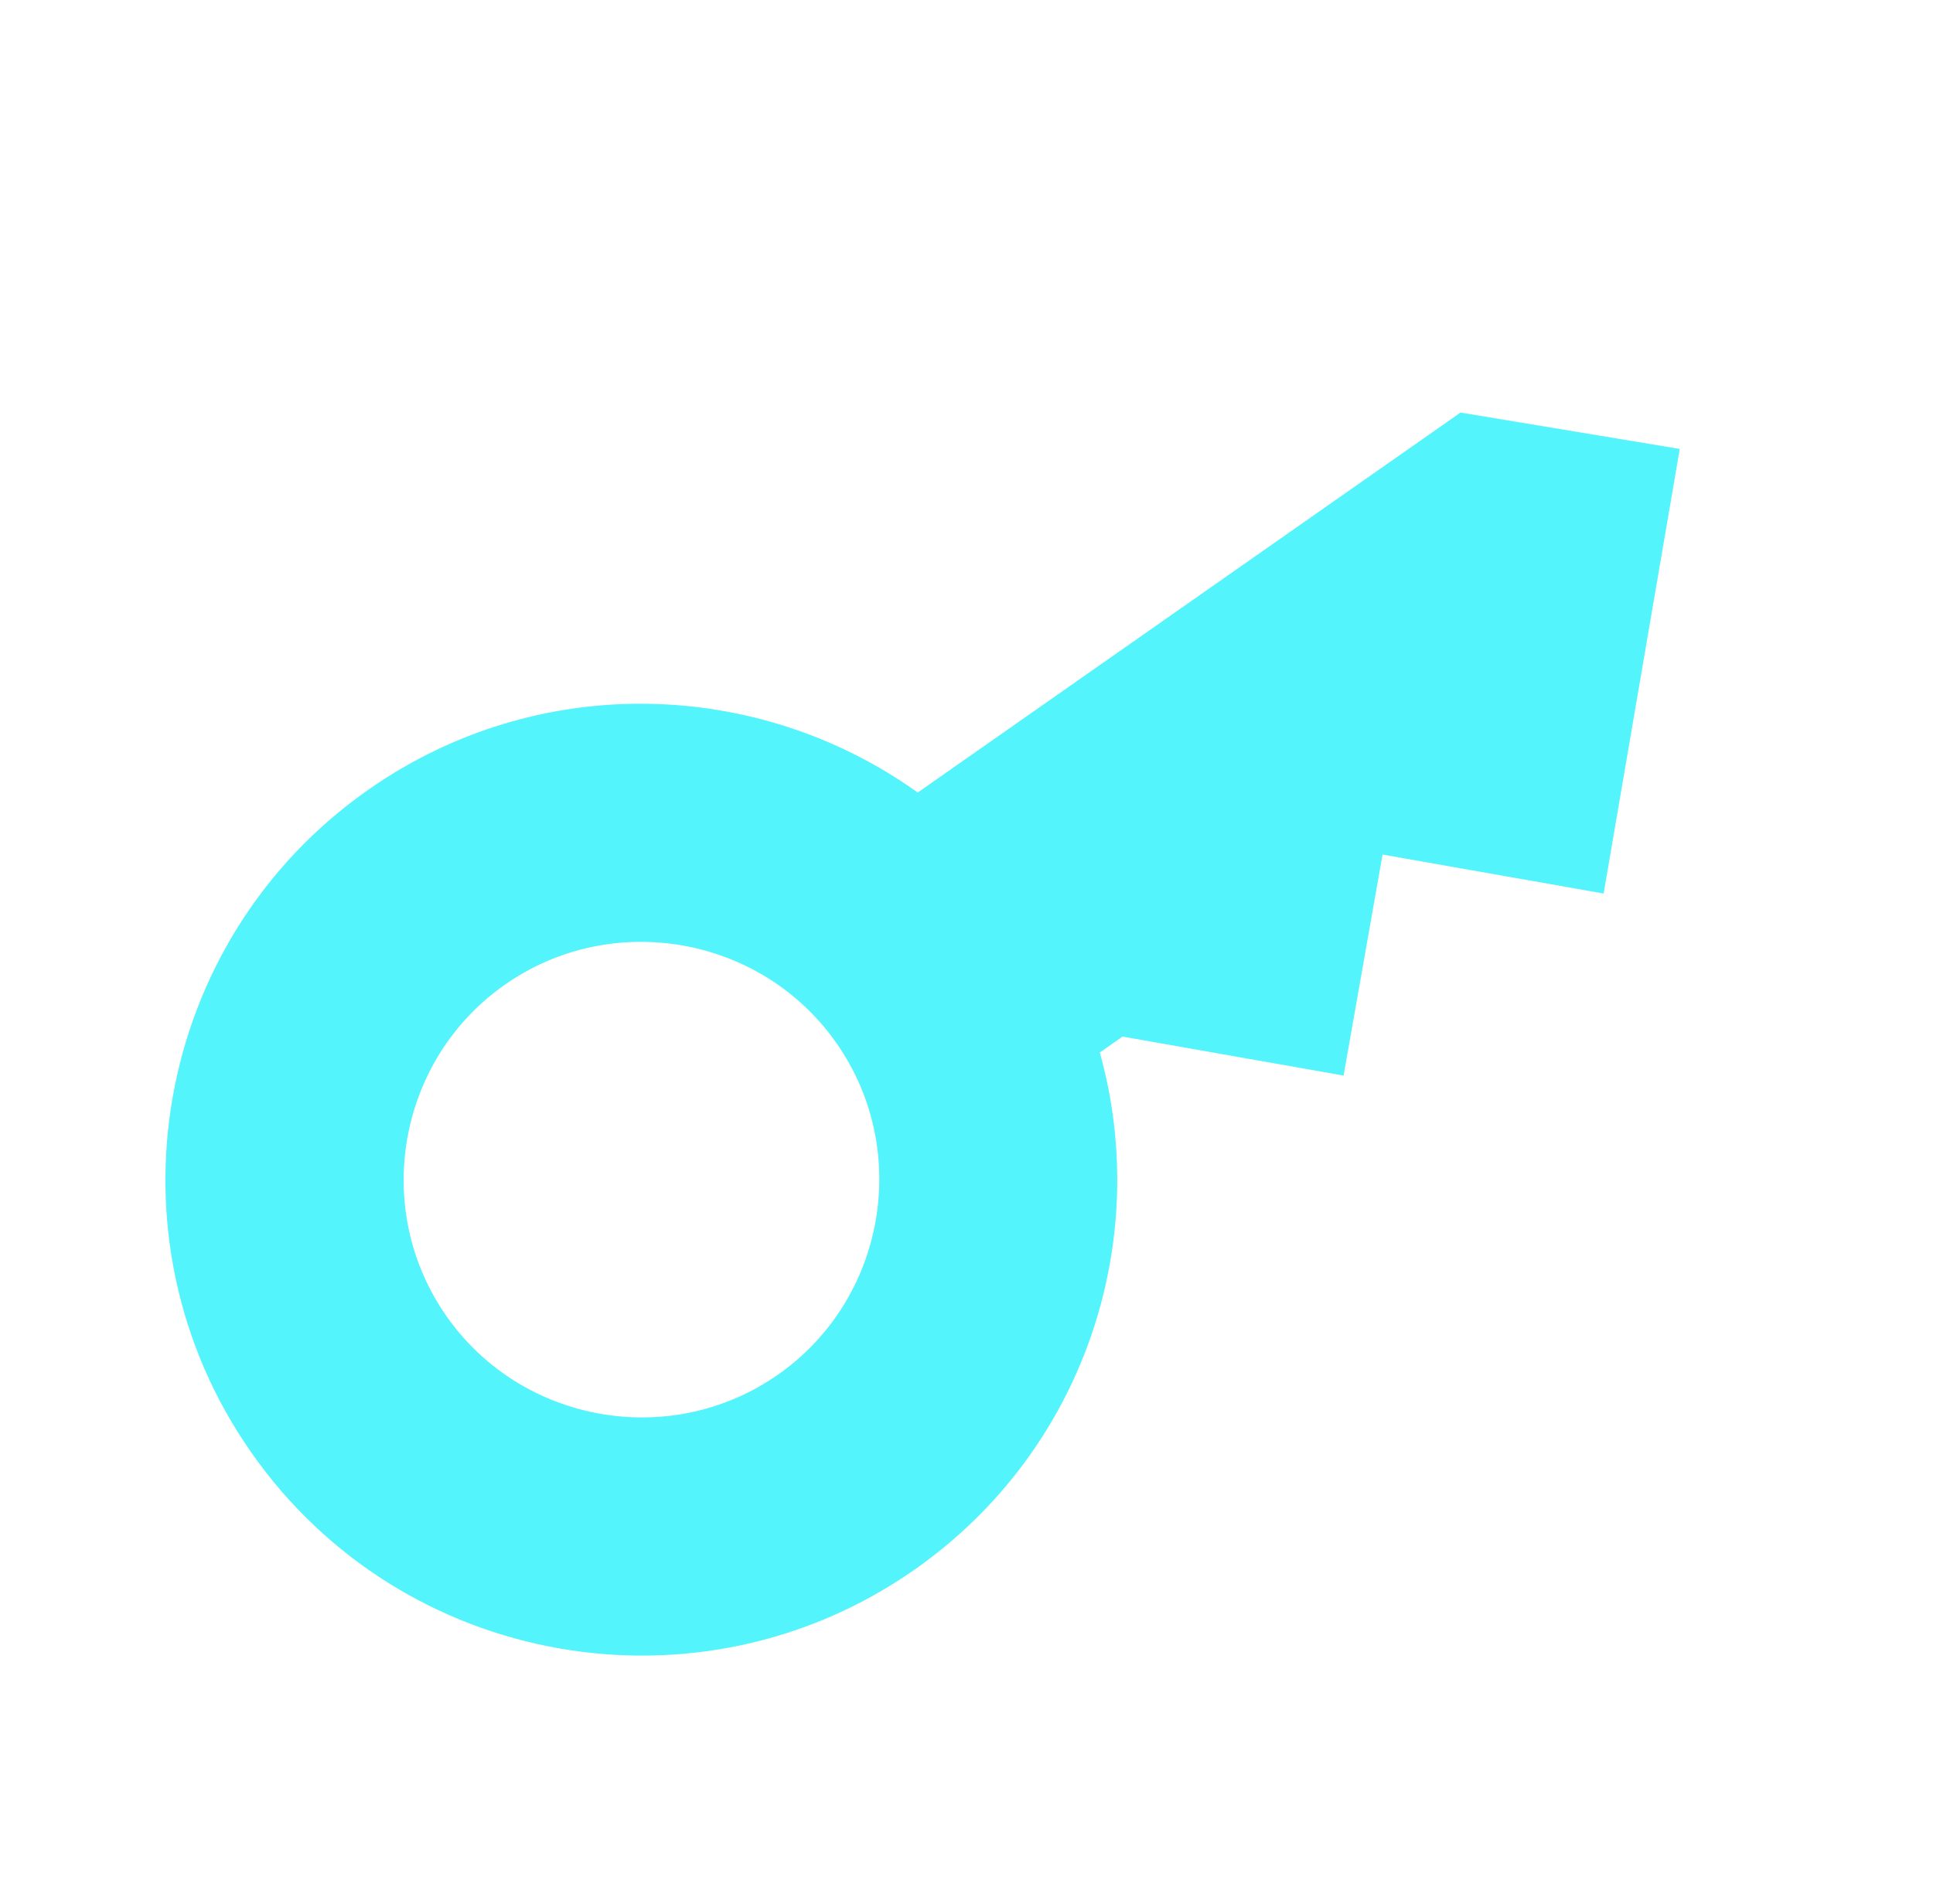 <svg width="68" height="67" viewBox="0 0 68 67" fill="none" xmlns="http://www.w3.org/2000/svg">
<g clip-path="url(#clip0_2014_11)">
<path d="M51.379 14.516L32.284 27.886C26.678 23.871 18.927 23.607 12.959 27.786C5.389 33.086 3.545 43.545 8.845 51.114C14.145 58.684 24.604 60.528 32.173 55.228C38.142 51.048 40.545 43.675 38.689 37.033L39.489 36.473L47.265 37.844L48.636 30.068L56.413 31.439L59.091 15.796L51.379 14.516ZM27.37 48.367C23.596 51.009 18.348 50.084 15.706 46.31C13.064 42.537 13.989 37.288 17.762 34.646C21.535 32.004 26.784 32.93 29.426 36.703C32.068 40.476 31.143 45.725 27.37 48.367Z" fill="#54F4FC"/>
</g>
<defs>
<clipPath id="clip0_2014_11">
<rect width="67" height="67" fill="white" transform="translate(0.5)"/>
</clipPath>
</defs>
</svg>
